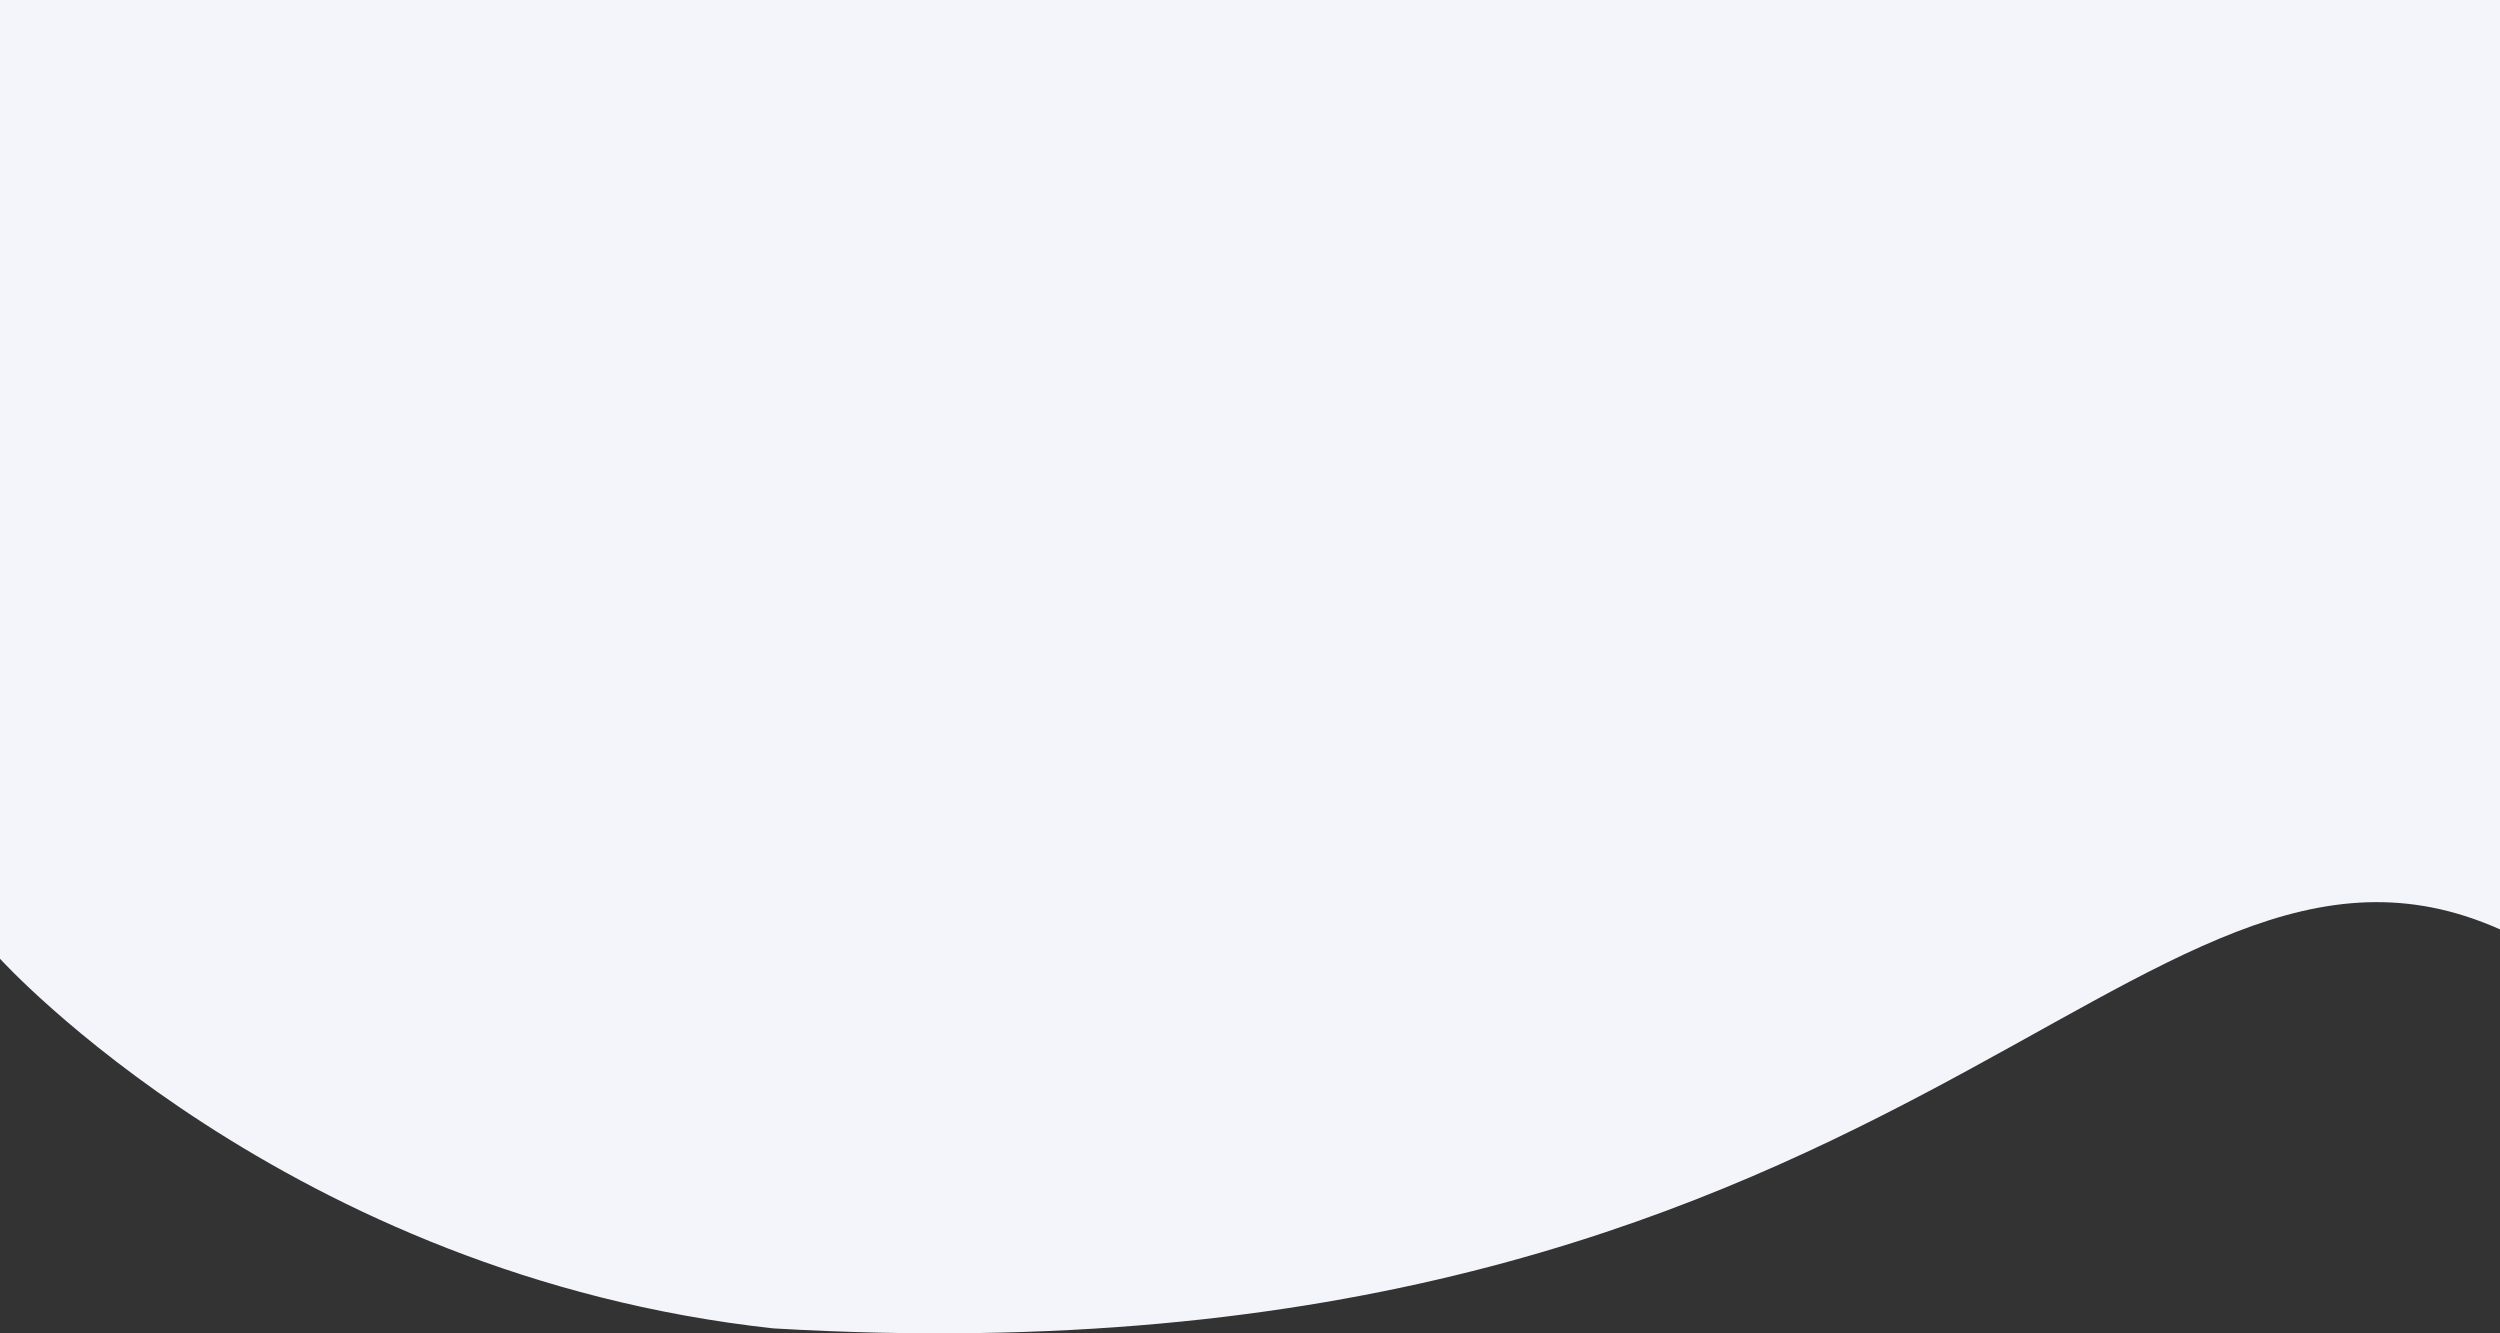 <svg width="375" height="200" viewBox="0 0 375 200" fill="none" xmlns="http://www.w3.org/2000/svg">
<rect x="0" y="0" width="375" height="200" fill="#333333" stroke="none"/>
<path d="M116 199.258C43 191.278 0 143.811 0 143.811V0H375V139.407C319.927 114.875 287 209.233 116 199.258Z" fill="#F4F5FB"/>
</svg>
